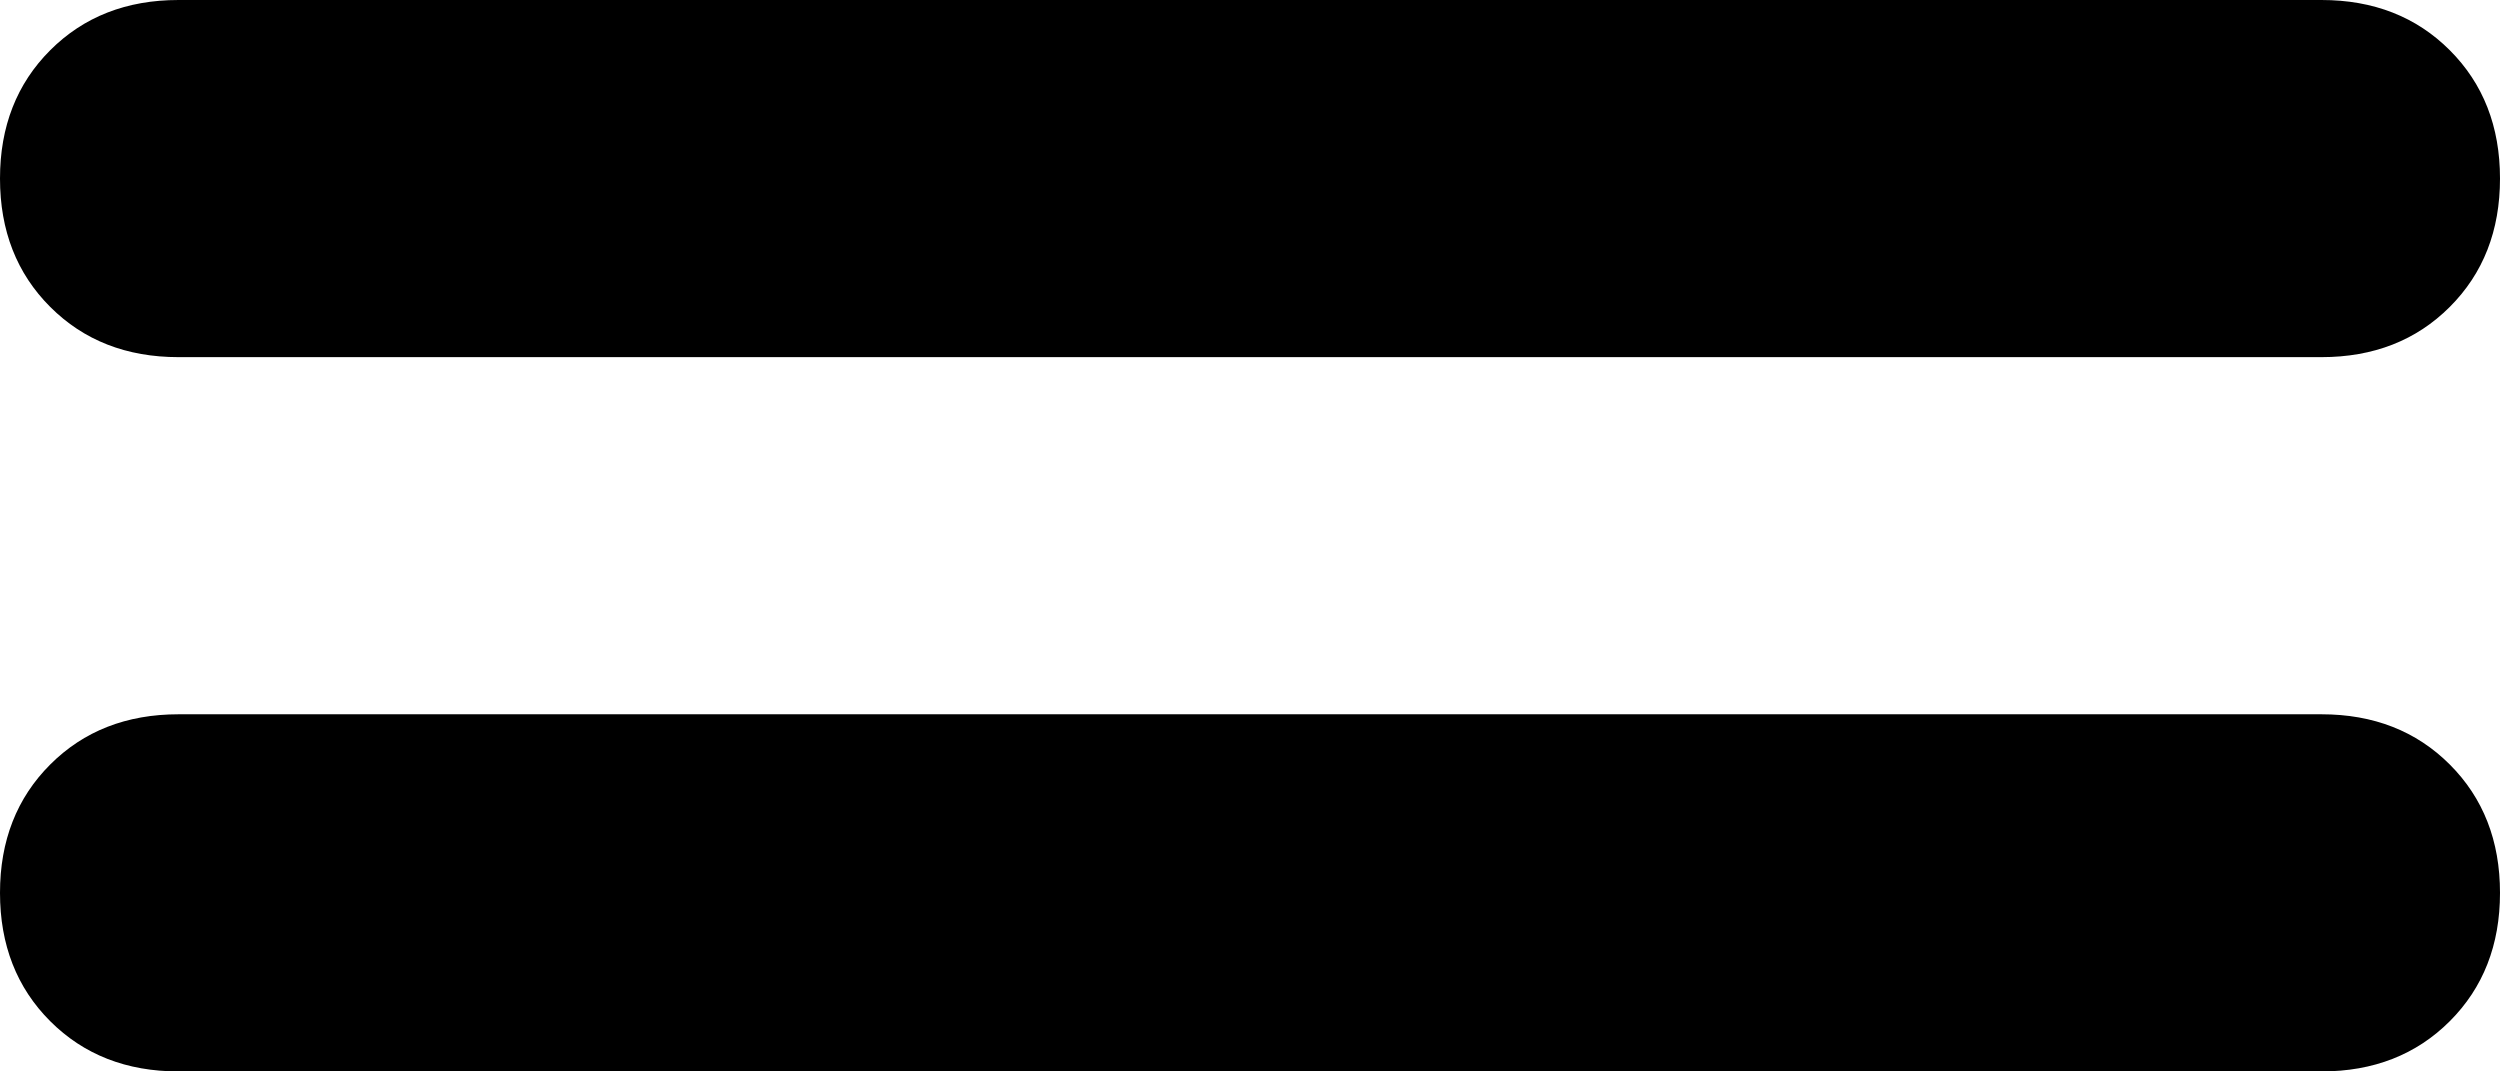 <svg viewBox="0 0 448 192">
  <path
    d="M 32 128 Q 18 128 9 137 L 9 137 Q 0 146 0 160 Q 0 174 9 183 Q 18 192 32 192 L 416 192 Q 430 192 439 183 Q 448 174 448 160 Q 448 146 439 137 Q 430 128 416 128 L 32 128 L 32 128 Z M 32 0 Q 18 0 9 9 L 9 9 Q 0 18 0 32 Q 0 46 9 55 Q 18 64 32 64 L 416 64 Q 430 64 439 55 Q 448 46 448 32 Q 448 18 439 9 Q 430 0 416 0 L 32 0 L 32 0 Z"
  />
</svg>